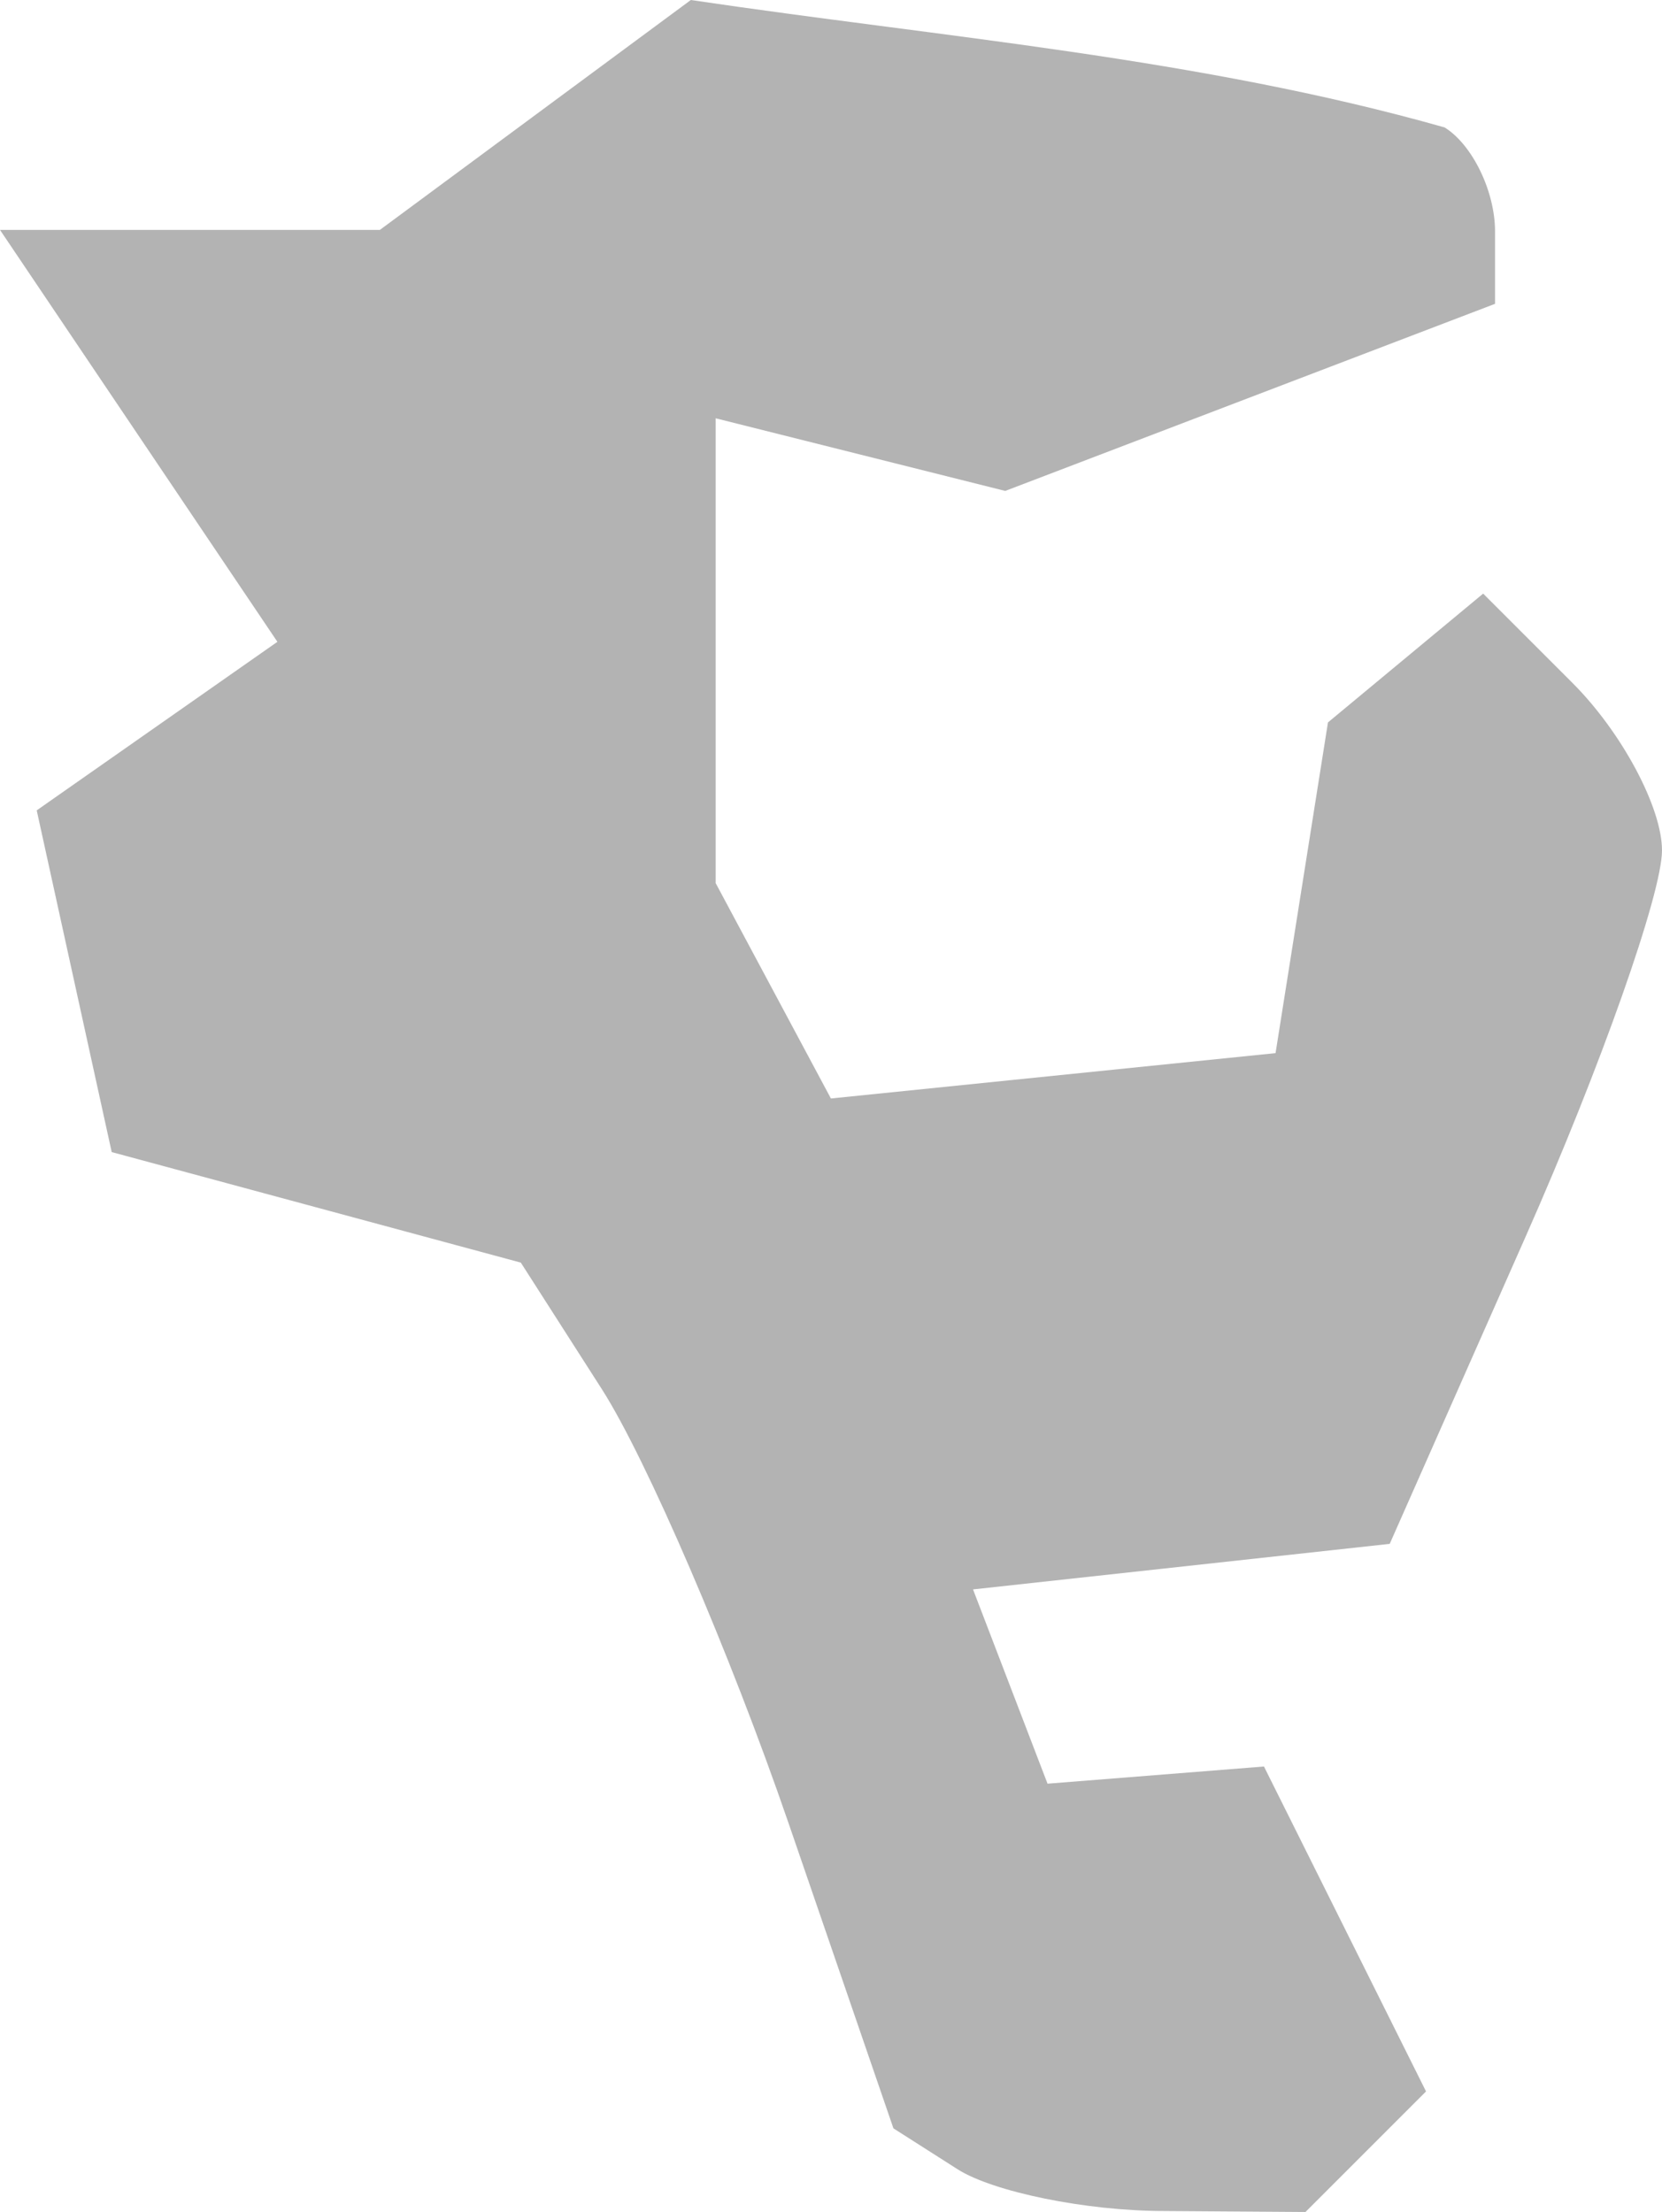 <?xml version="1.0" encoding="UTF-8" standalone="no"?>
<svg
   xmlns:dc="http://purl.org/dc/elements/1.1/"
   xmlns:cc="http://creativecommons.org/ns#"
   xmlns:rdf="http://www.w3.org/1999/02/22-rdf-syntax-ns#"
   xmlns:svg="http://www.w3.org/2000/svg"
   xmlns="http://www.w3.org/2000/svg"
   xmlns:sodipodi="http://sodipodi.sourceforge.net/DTD/sodipodi-0.dtd"
   xmlns:inkscape="http://www.inkscape.org/namespaces/inkscape"
   version="1.0"
   width="16.932"
   height="22.532"
   id="svg2"
   sodipodi:docname="TX_18.svg"
   inkscape:version="0.92.2 5c3e80d, 2017-08-06">
  <defs
     id="defs78" />
  <sodipodi:namedview
     pagecolor="#ffffff"
     bordercolor="#666666"
     borderopacity="1"
     objecttolerance="10"
     gridtolerance="10"
     guidetolerance="10"
     inkscape:pageopacity="0"
     inkscape:pageshadow="2"
     inkscape:window-width="640"
     inkscape:window-height="480"
     id="namedview76"
     showgrid="false"
     inkscape:zoom="0.12542268"
     inkscape:cx="-103.62885"
     inkscape:cy="540.30667"
     inkscape:window-x="0"
     inkscape:window-y="0"
     inkscape:window-maximized="0"
     inkscape:current-layer="svg2" />
  <path
     d="m 11.857,22.523 c -0.795,0 -1.741,-0.196 -2.101,-0.425 L 9.102,21.681 8.03,18.562 C 7.44,16.846 6.586,14.862 6.132,14.152 L 5.306,12.862 1.138,11.736 0.374,8.255 2.826,6.538 0,2.342 H 3.87 L 7.038,0 c 2.568,0.381 5.177,0.589 7.679,1.298 0.283,0.175 0.514,0.651 0.514,1.058 V 3.095 L 10.241,5.001 7.291,4.261 v 4.735 l 1.174,2.194 4.53,-0.462 0.534,-3.369 1.581,-1.312 0.911,0.911 c 0.501,0.501 0.911,1.268 0.911,1.705 0,0.437 -0.624,2.205 -1.387,3.929 l -1.387,3.135 -4.245,0.464 0.759,1.979 2.205,-0.175 1.651,3.31 -1.228,1.228 z"
     style="fill:#b3b3b3"
     id="TX_18"
     inkscape:connector-curvature="0" />
</svg>
